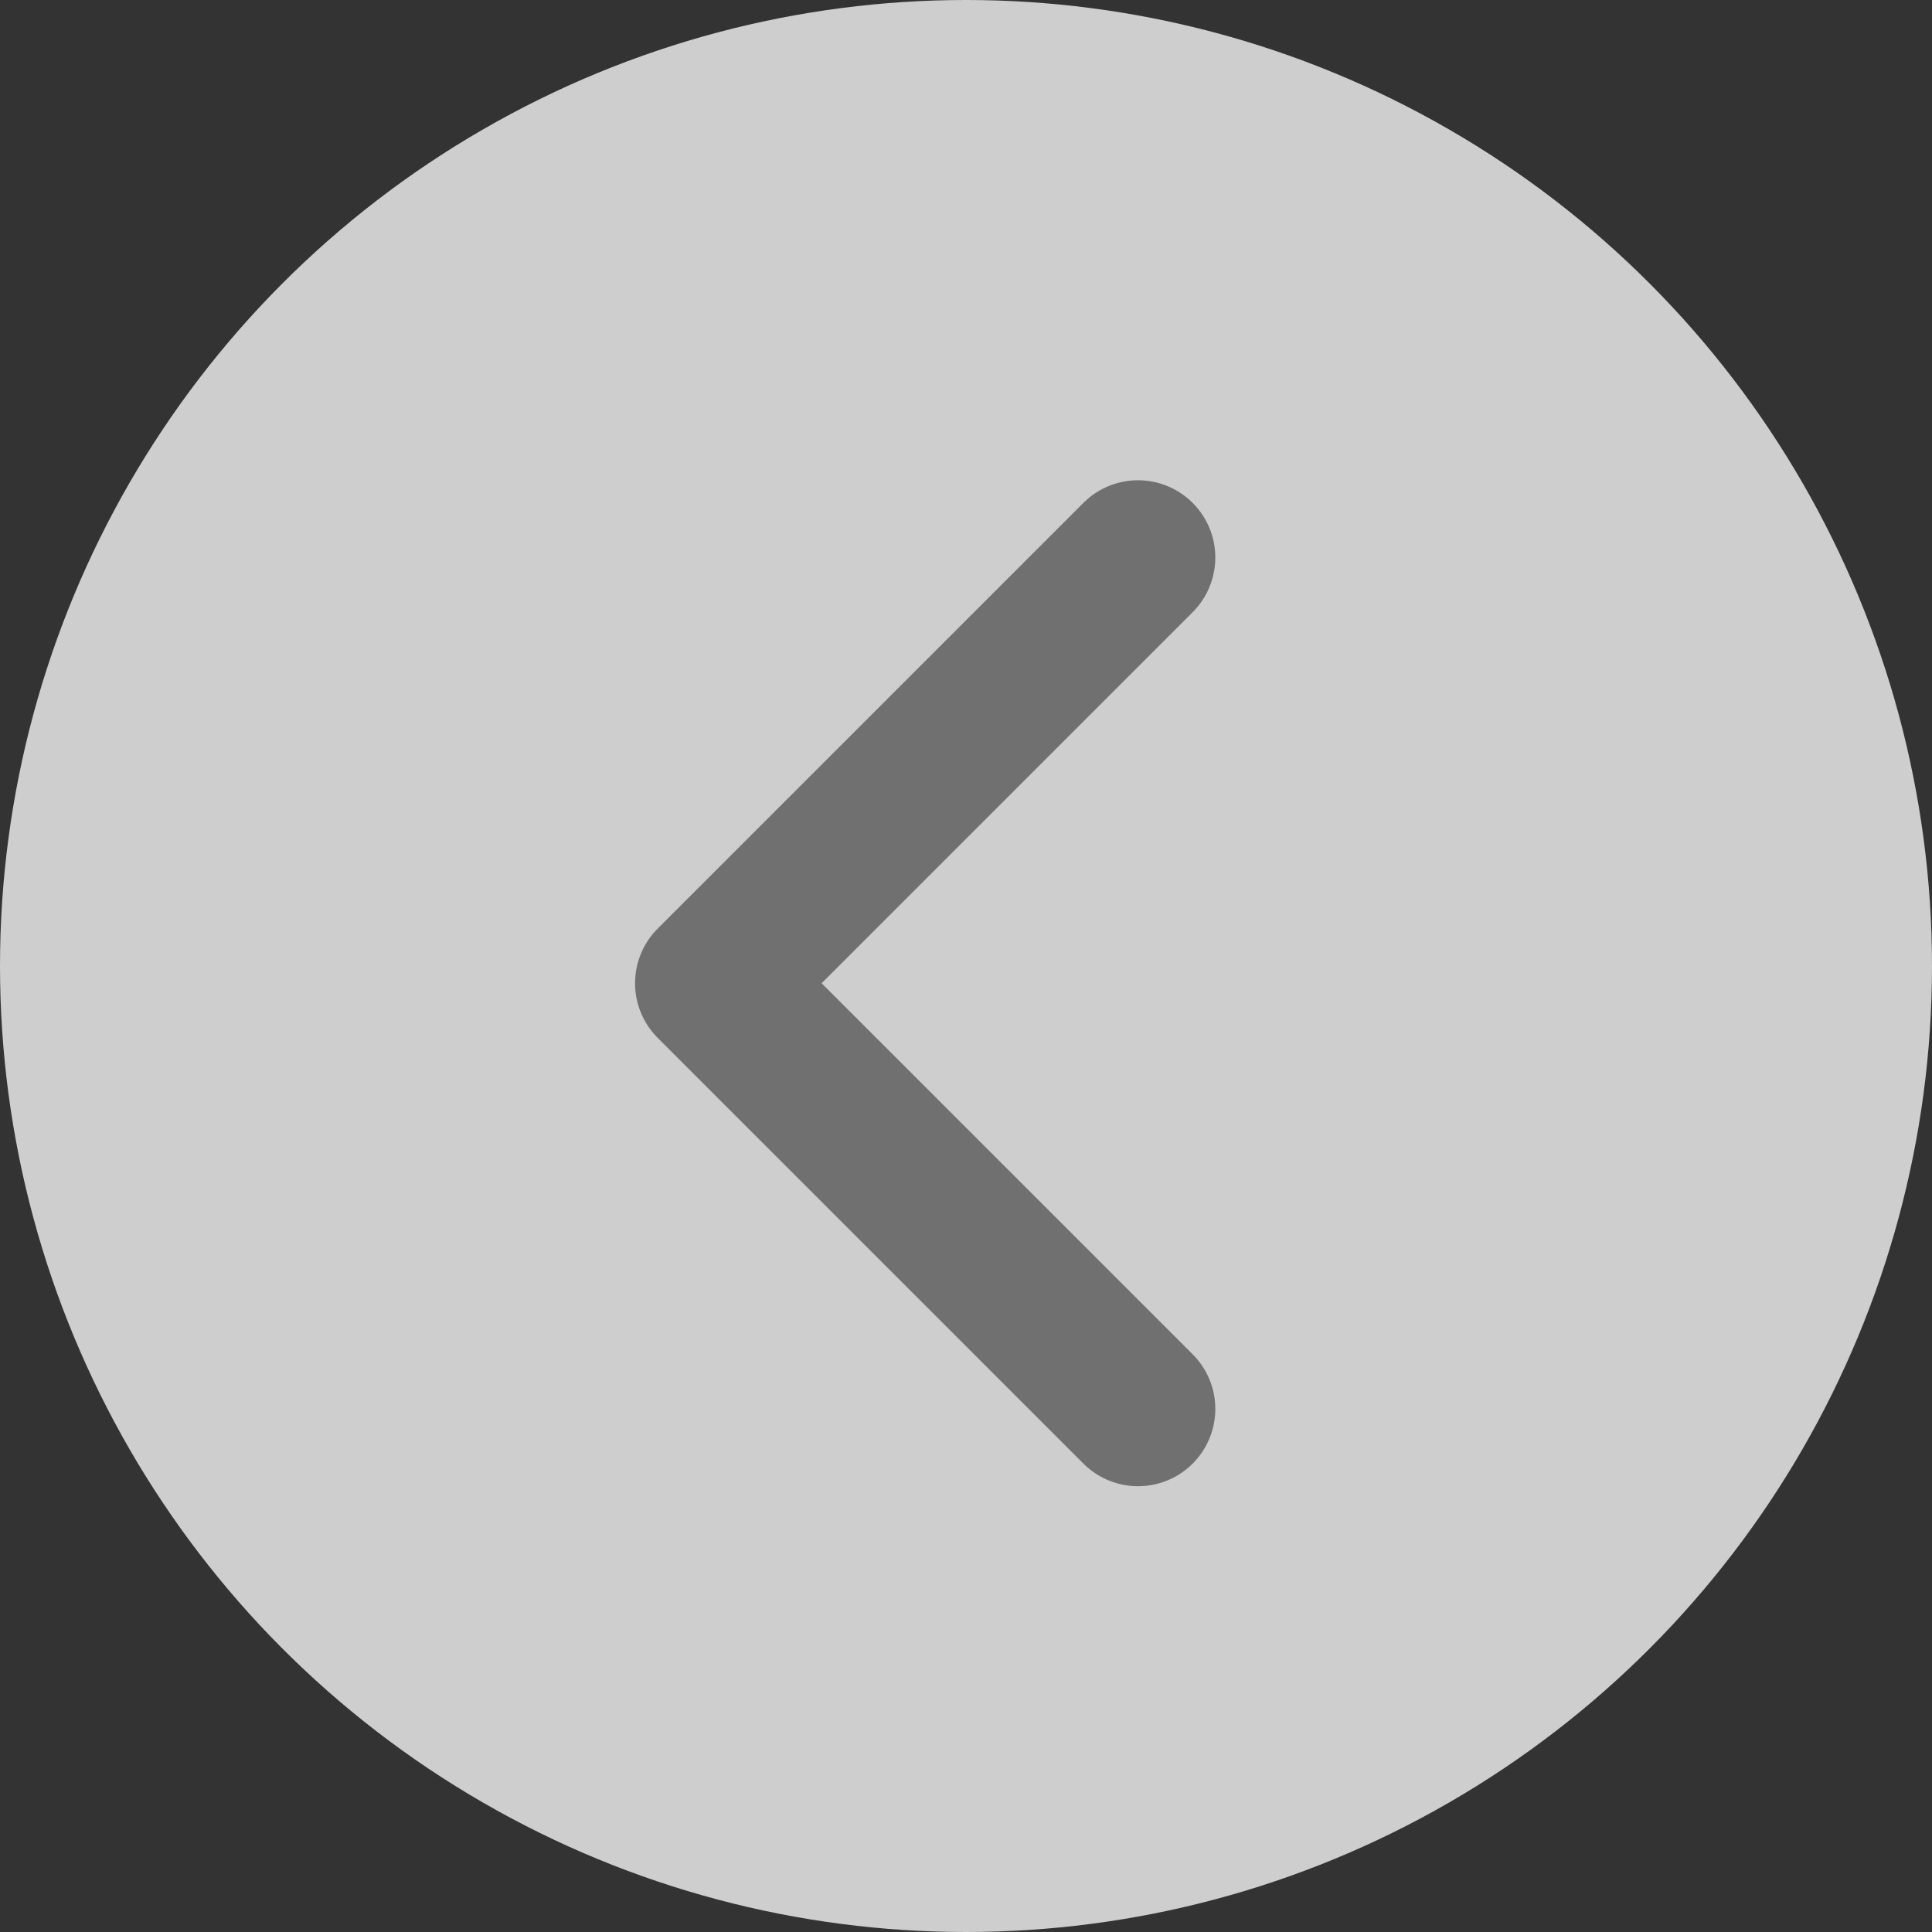 <svg id="arrow-left" xmlns="http://www.w3.org/2000/svg" width="50" height="50" viewBox="0 0 50 50">
  <rect x="0" y="0" width="50" height="50" fill="#333333" stroke="none"/>
  <circle id="Ellipse_1" data-name="Ellipse 1" cx="25" cy="25" r="25" fill="#fff" opacity="0.76"/>
  <path id="Path_10" data-name="Path 10" d="M4515.327,1049.2l-11.017,11.017,11.017,11.017" transform="translate(-4485.875 -1034.771)" fill="none" stroke="#707070" stroke-linecap="round" stroke-linejoin="round" stroke-width="4"/>
</svg>
